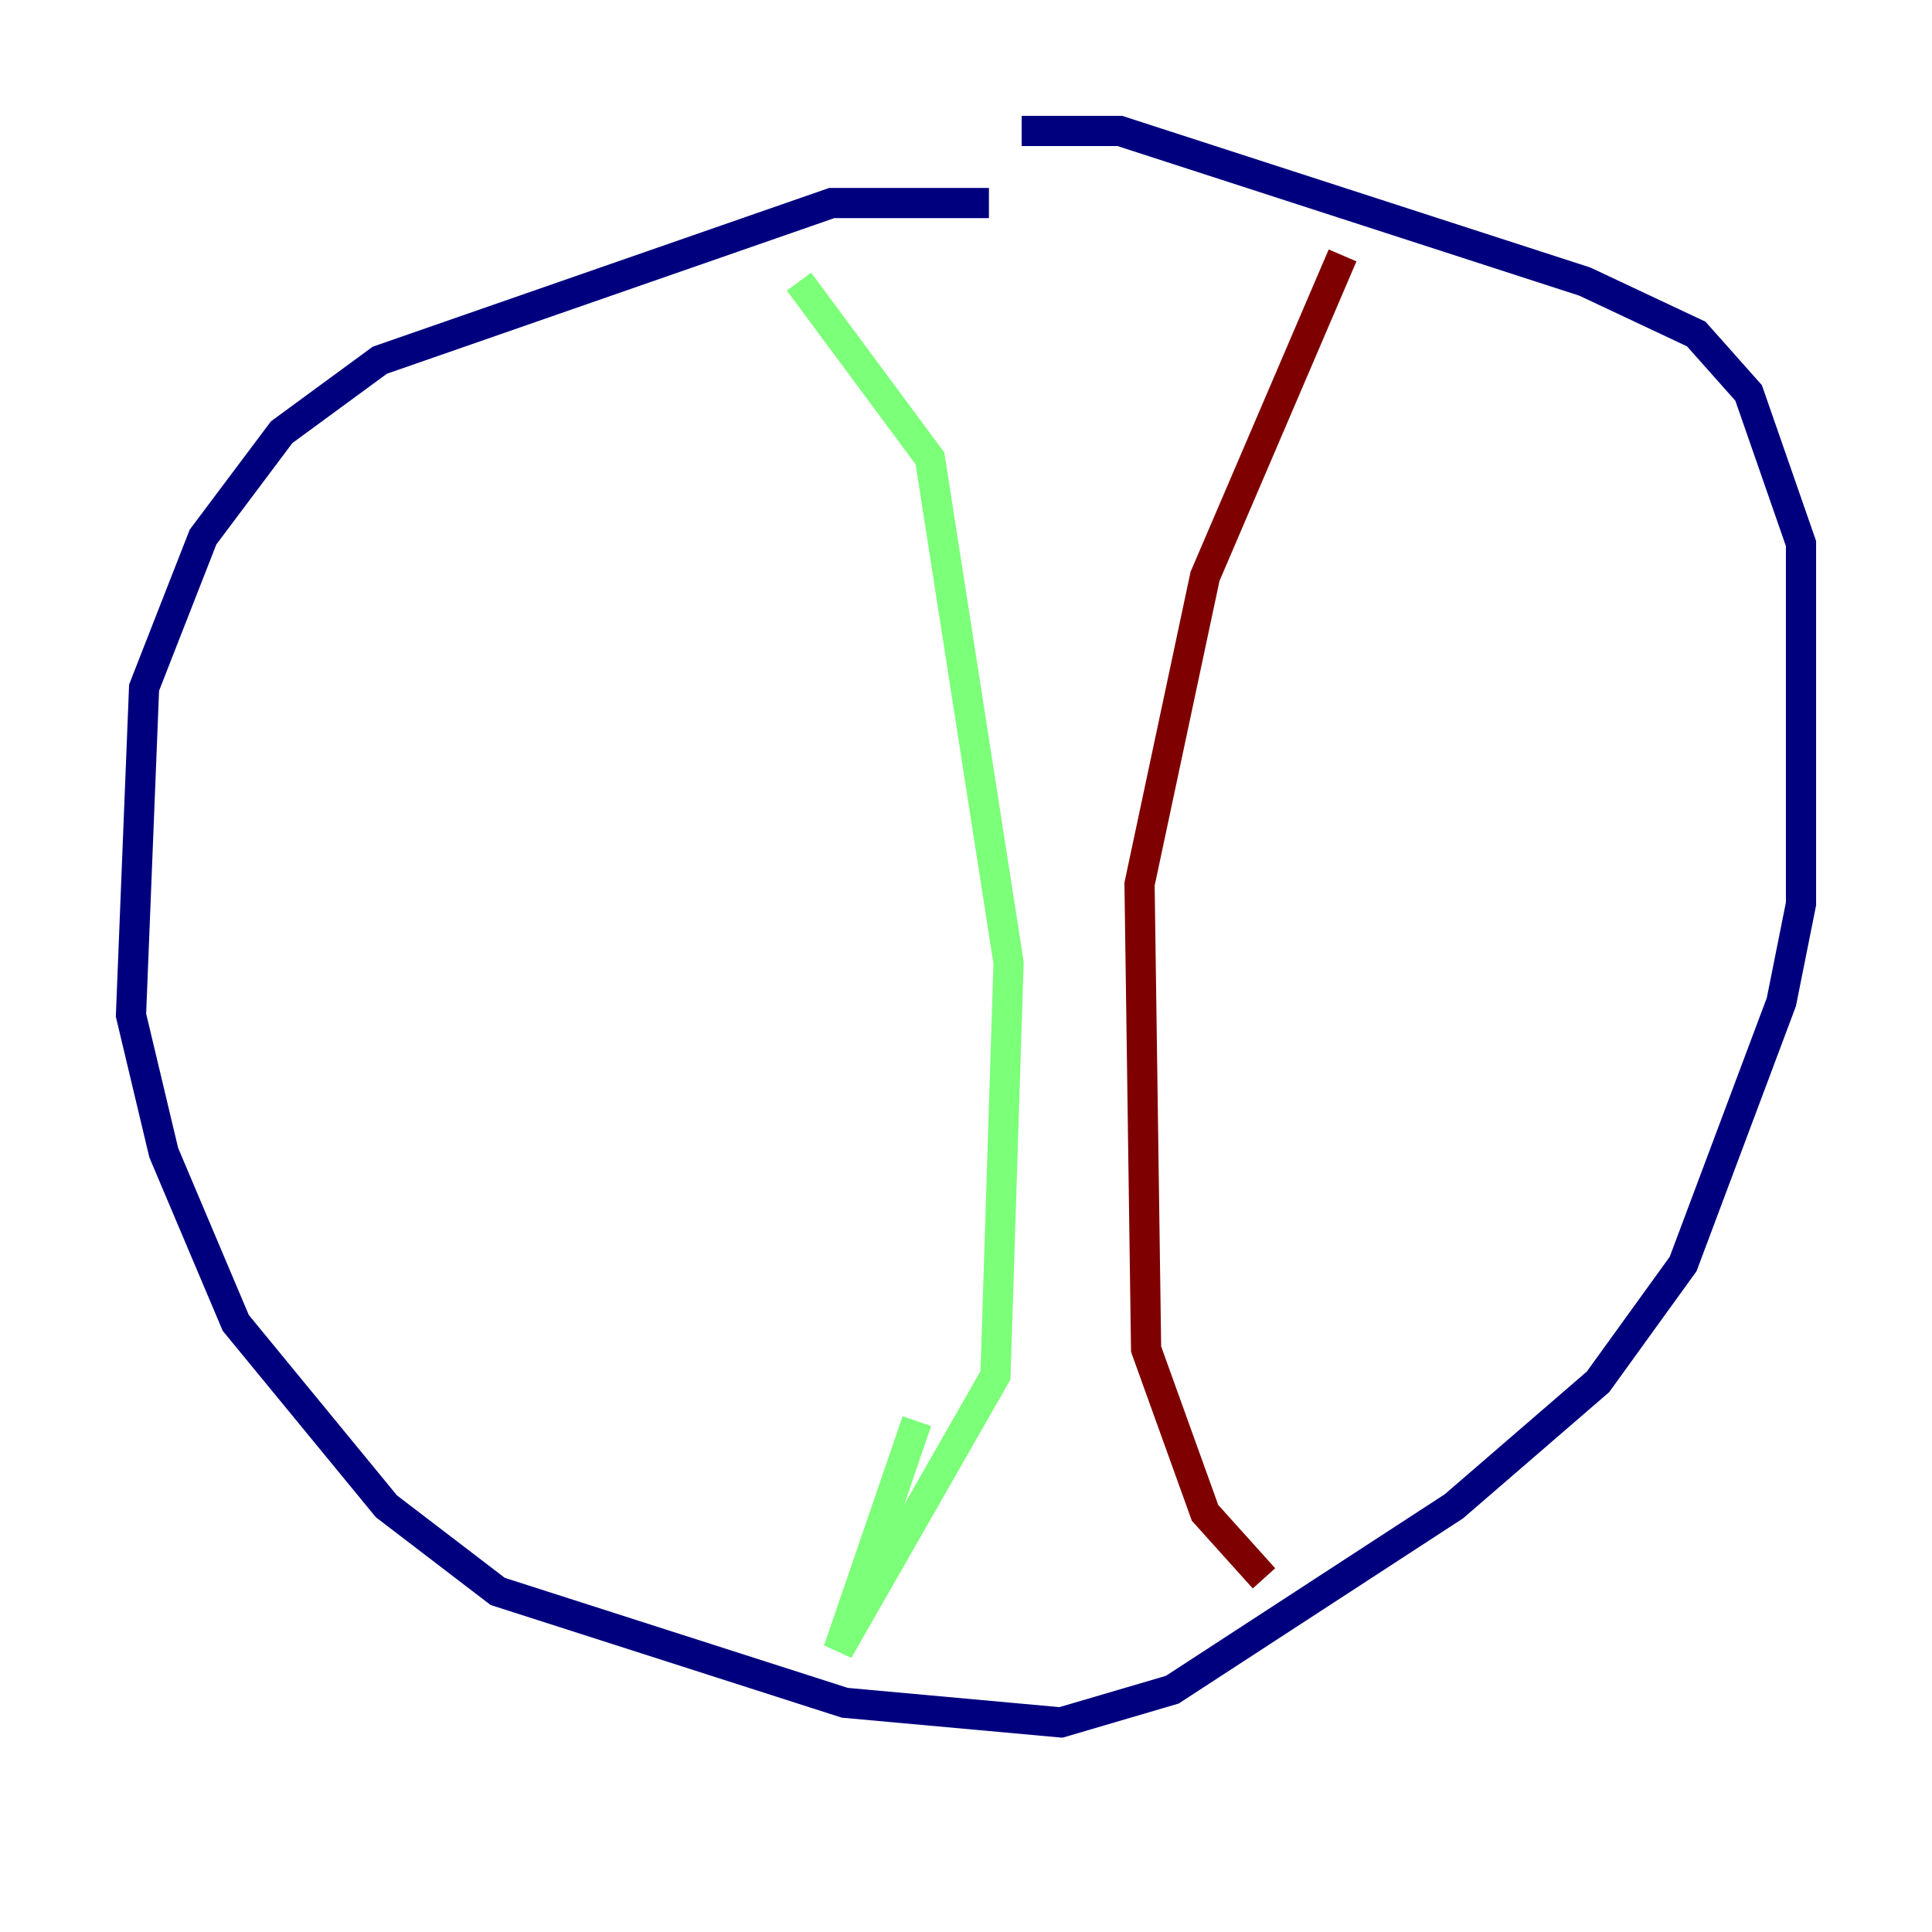 <?xml version="1.0" encoding="utf-8" ?>
<svg baseProfile="tiny" height="128" version="1.2" viewBox="0,0,128,128" width="128" xmlns="http://www.w3.org/2000/svg" xmlns:ev="http://www.w3.org/2001/xml-events" xmlns:xlink="http://www.w3.org/1999/xlink"><defs /><polyline fill="none" points="65.519,13.451 55.105,13.451 25.166,23.864 18.658,28.637 13.451,35.58 9.546,45.559 8.678,67.254 10.848,76.366 15.62,87.647 25.6,99.797 32.976,105.437 55.973,112.814 70.291,114.115 77.668,111.946 96.325,99.797 105.871,91.552 111.512,83.742 118.02,66.386 119.322,59.878 119.322,36.014 115.851,26.034 112.38,22.129 105.003,18.658 74.197,8.678 67.688,8.678" stroke="#00007f" stroke-width="2" /><polyline fill="none" points="52.936,18.658 61.614,30.373 66.82,63.783 65.953,91.119 55.539,109.342 60.746,94.156" stroke="#7cff79" stroke-width="2" /><polyline fill="none" points="88.949,16.922 79.837,38.183 75.498,58.576 75.932,89.383 79.837,100.231 83.742,104.57" stroke="#7f0000" stroke-width="2" /></svg>
